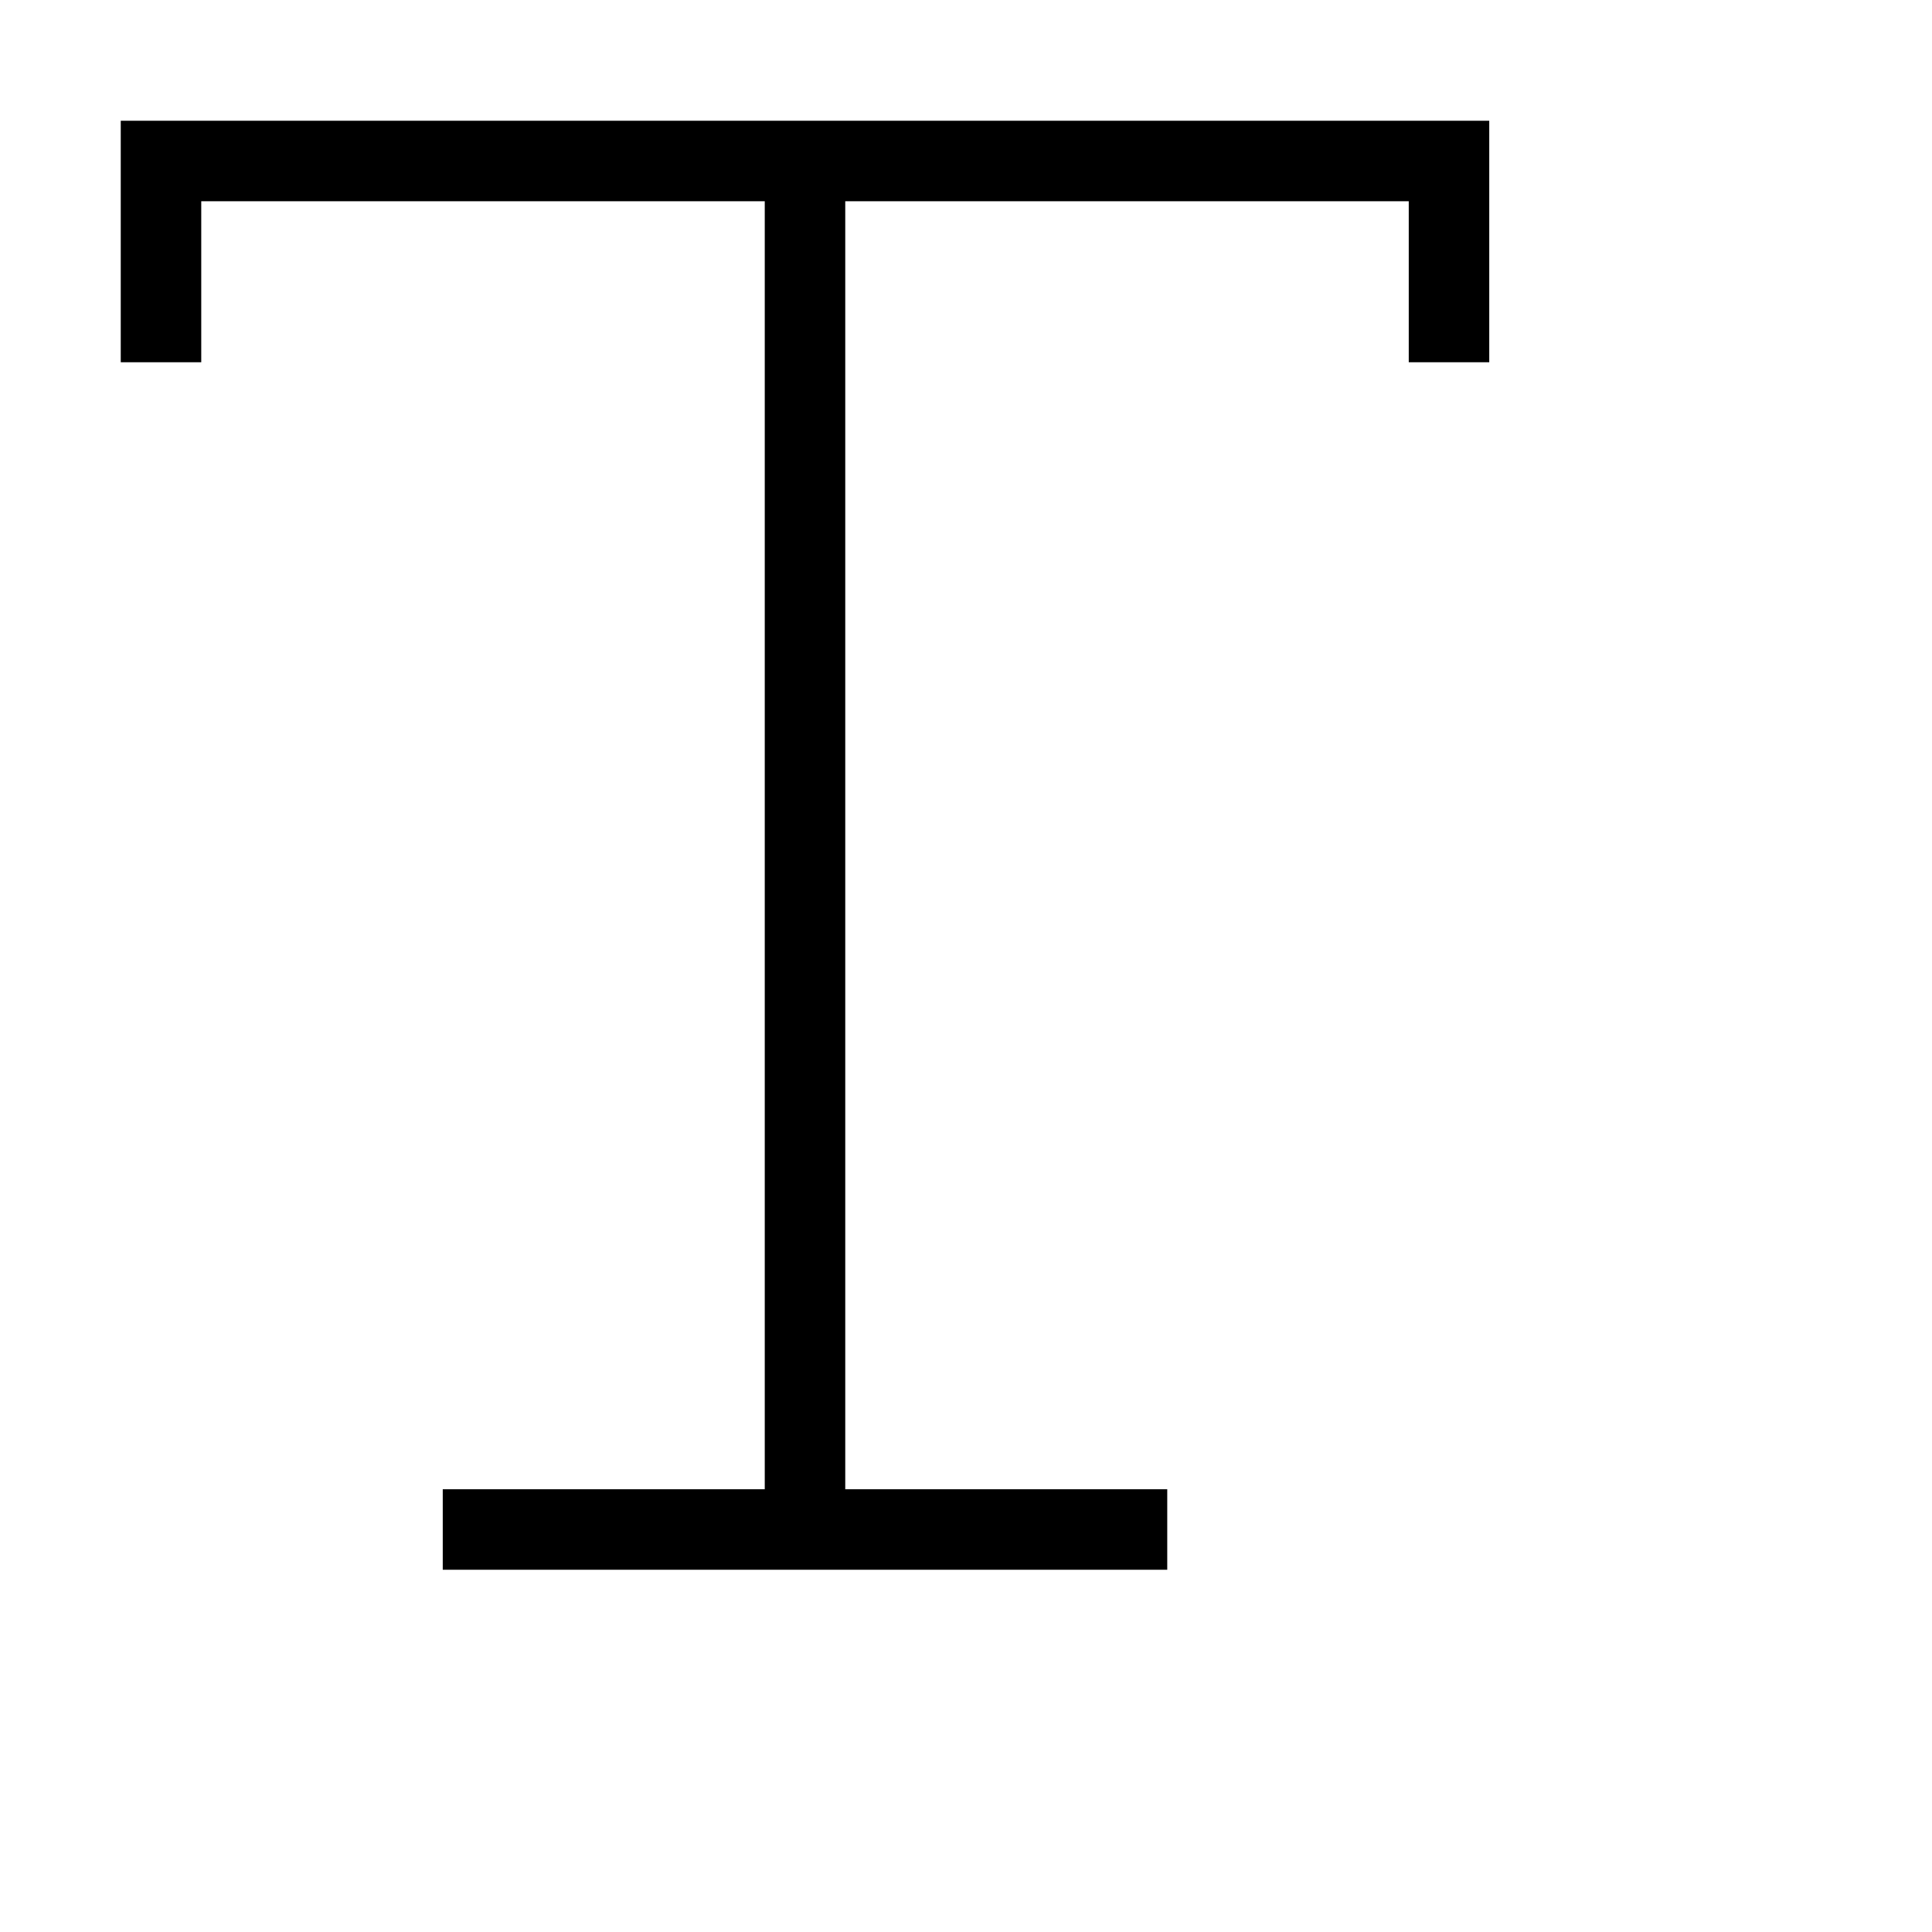 <svg id="nc_icon" xmlns="http://www.w3.org/2000/svg" viewBox="0 0 24 24"><g fill="none" class="nc-icon-wrapper"><path stroke="currentColor" stroke-linecap="square" stroke-miterlimit="10" d="M2 4V2h16v2M10 2v17M6 19h8" vector-effect="non-scaling-stroke"/><path d="M17.31 22v-.944l1.361-1.33c1.025-.995 1.462-1.401 1.462-1.979 0-.376-.183-.65-.721-.65-.559 0-.792.183-.792.904l-1.38-.122C17.249 16.264 18.477 16 19.543 16c1.574 0 2.132.67 2.132 1.624 0 .955-.66 1.584-1.401 2.294l-1.147 1.097h1.493c.101 0 .142-.02.162-.122l.142-.802H22V22h-4.69z" data-color="color-2" data-stroke="none"/></g></svg>

